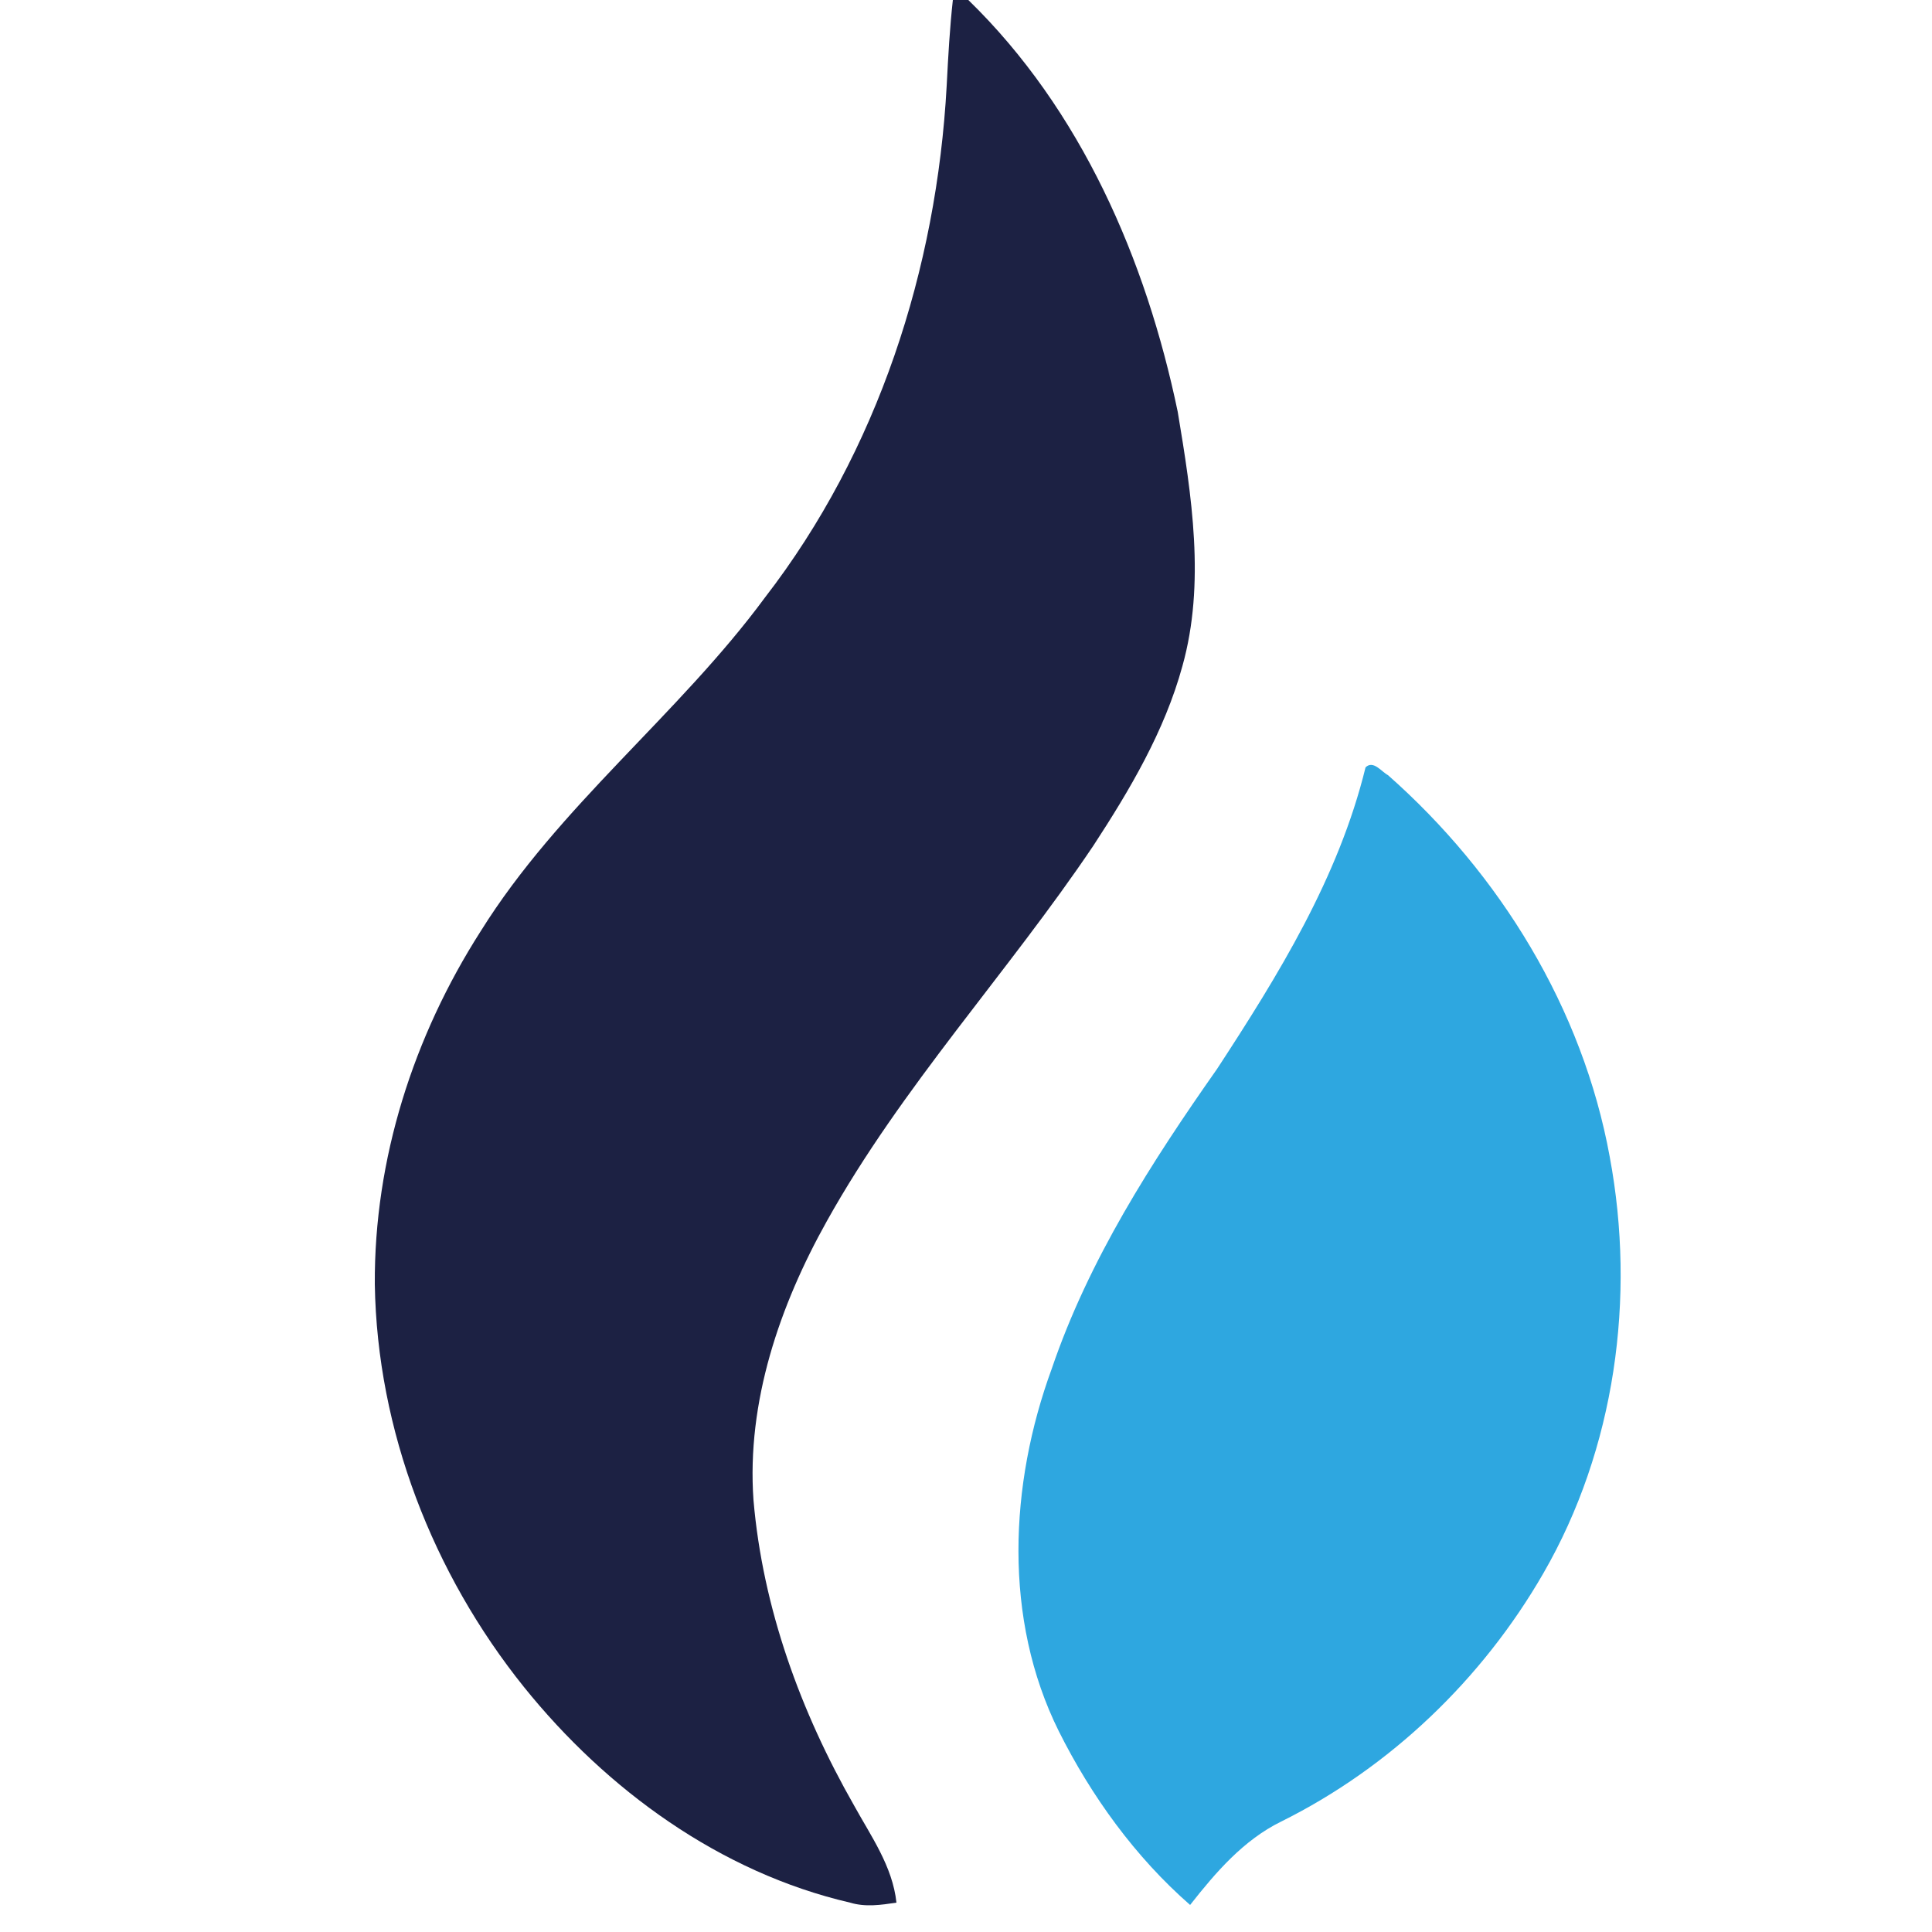 <?xml version="1.0" encoding="utf-8"?>
<!-- Generator: Adobe Illustrator 26.0.3, SVG Export Plug-In . SVG Version: 6.00 Build 0)  -->
<svg version="1.1" id="Layer_1" xmlns="http://www.w3.org/2000/svg" xmlns:xlink="http://www.w3.org/1999/xlink" x="0px" y="0px"
	 viewBox="0 0 250 250" style="enable-background:new 0 0 250 250;" xml:space="preserve">
<style type="text/css">
	.st0{fill:#1C2143;}
	.st1{fill:#2EA7E0;}
</style>
<g id="_x23_1c2143ff">
	<path class="st0" d="M123.3,0h2c14.6,14.2,23,33.6,27.1,53.3c1.8,10.8,3.6,22.2,0.6,32.9c-2.3,8.4-6.8,16-11.5,23.2
		c-11.1,16.5-24.8,31.2-34.5,48.6c-6.1,10.9-10.4,23.4-9.5,36.1c1.2,14,6.1,27.4,13,39.5c2.2,4,5,7.9,5.5,12.6c-2,0.3-4,0.6-6,0
		c-16.8-3.9-31.5-14.6-42.2-27.9c-11.8-14.7-19-33.2-19.3-52.1c-0.1-16.2,5-32.1,13.7-45.7c10.1-16.2,25.6-28,36.8-43.2
		c14.6-18.9,22.2-42.5,23.5-66.2C122.7,7.2,122.9,3.6,123.3,0z"/>
</g>
<g id="_x23_2ea7e0ff">
	<path class="st1" d="M176.7,99.3c1-1,2.1,0.6,2.9,1c14.5,12.8,25.2,30.2,28.7,49.4c3.4,18.2,0.7,37.8-8.6,53.9
		c-7.9,13.7-19.8,25.1-33.9,32.1c-4.9,2.4-8.5,6.6-11.8,10.8c-7.1-6.2-12.8-14.1-17-22.5c-7.2-14.5-6.4-31.9-0.9-46.9
		c4.8-14.1,12.9-26.7,21.4-38.8C165.4,126.2,173.2,113.6,176.7,99.3z"/>
</g>
</svg>
